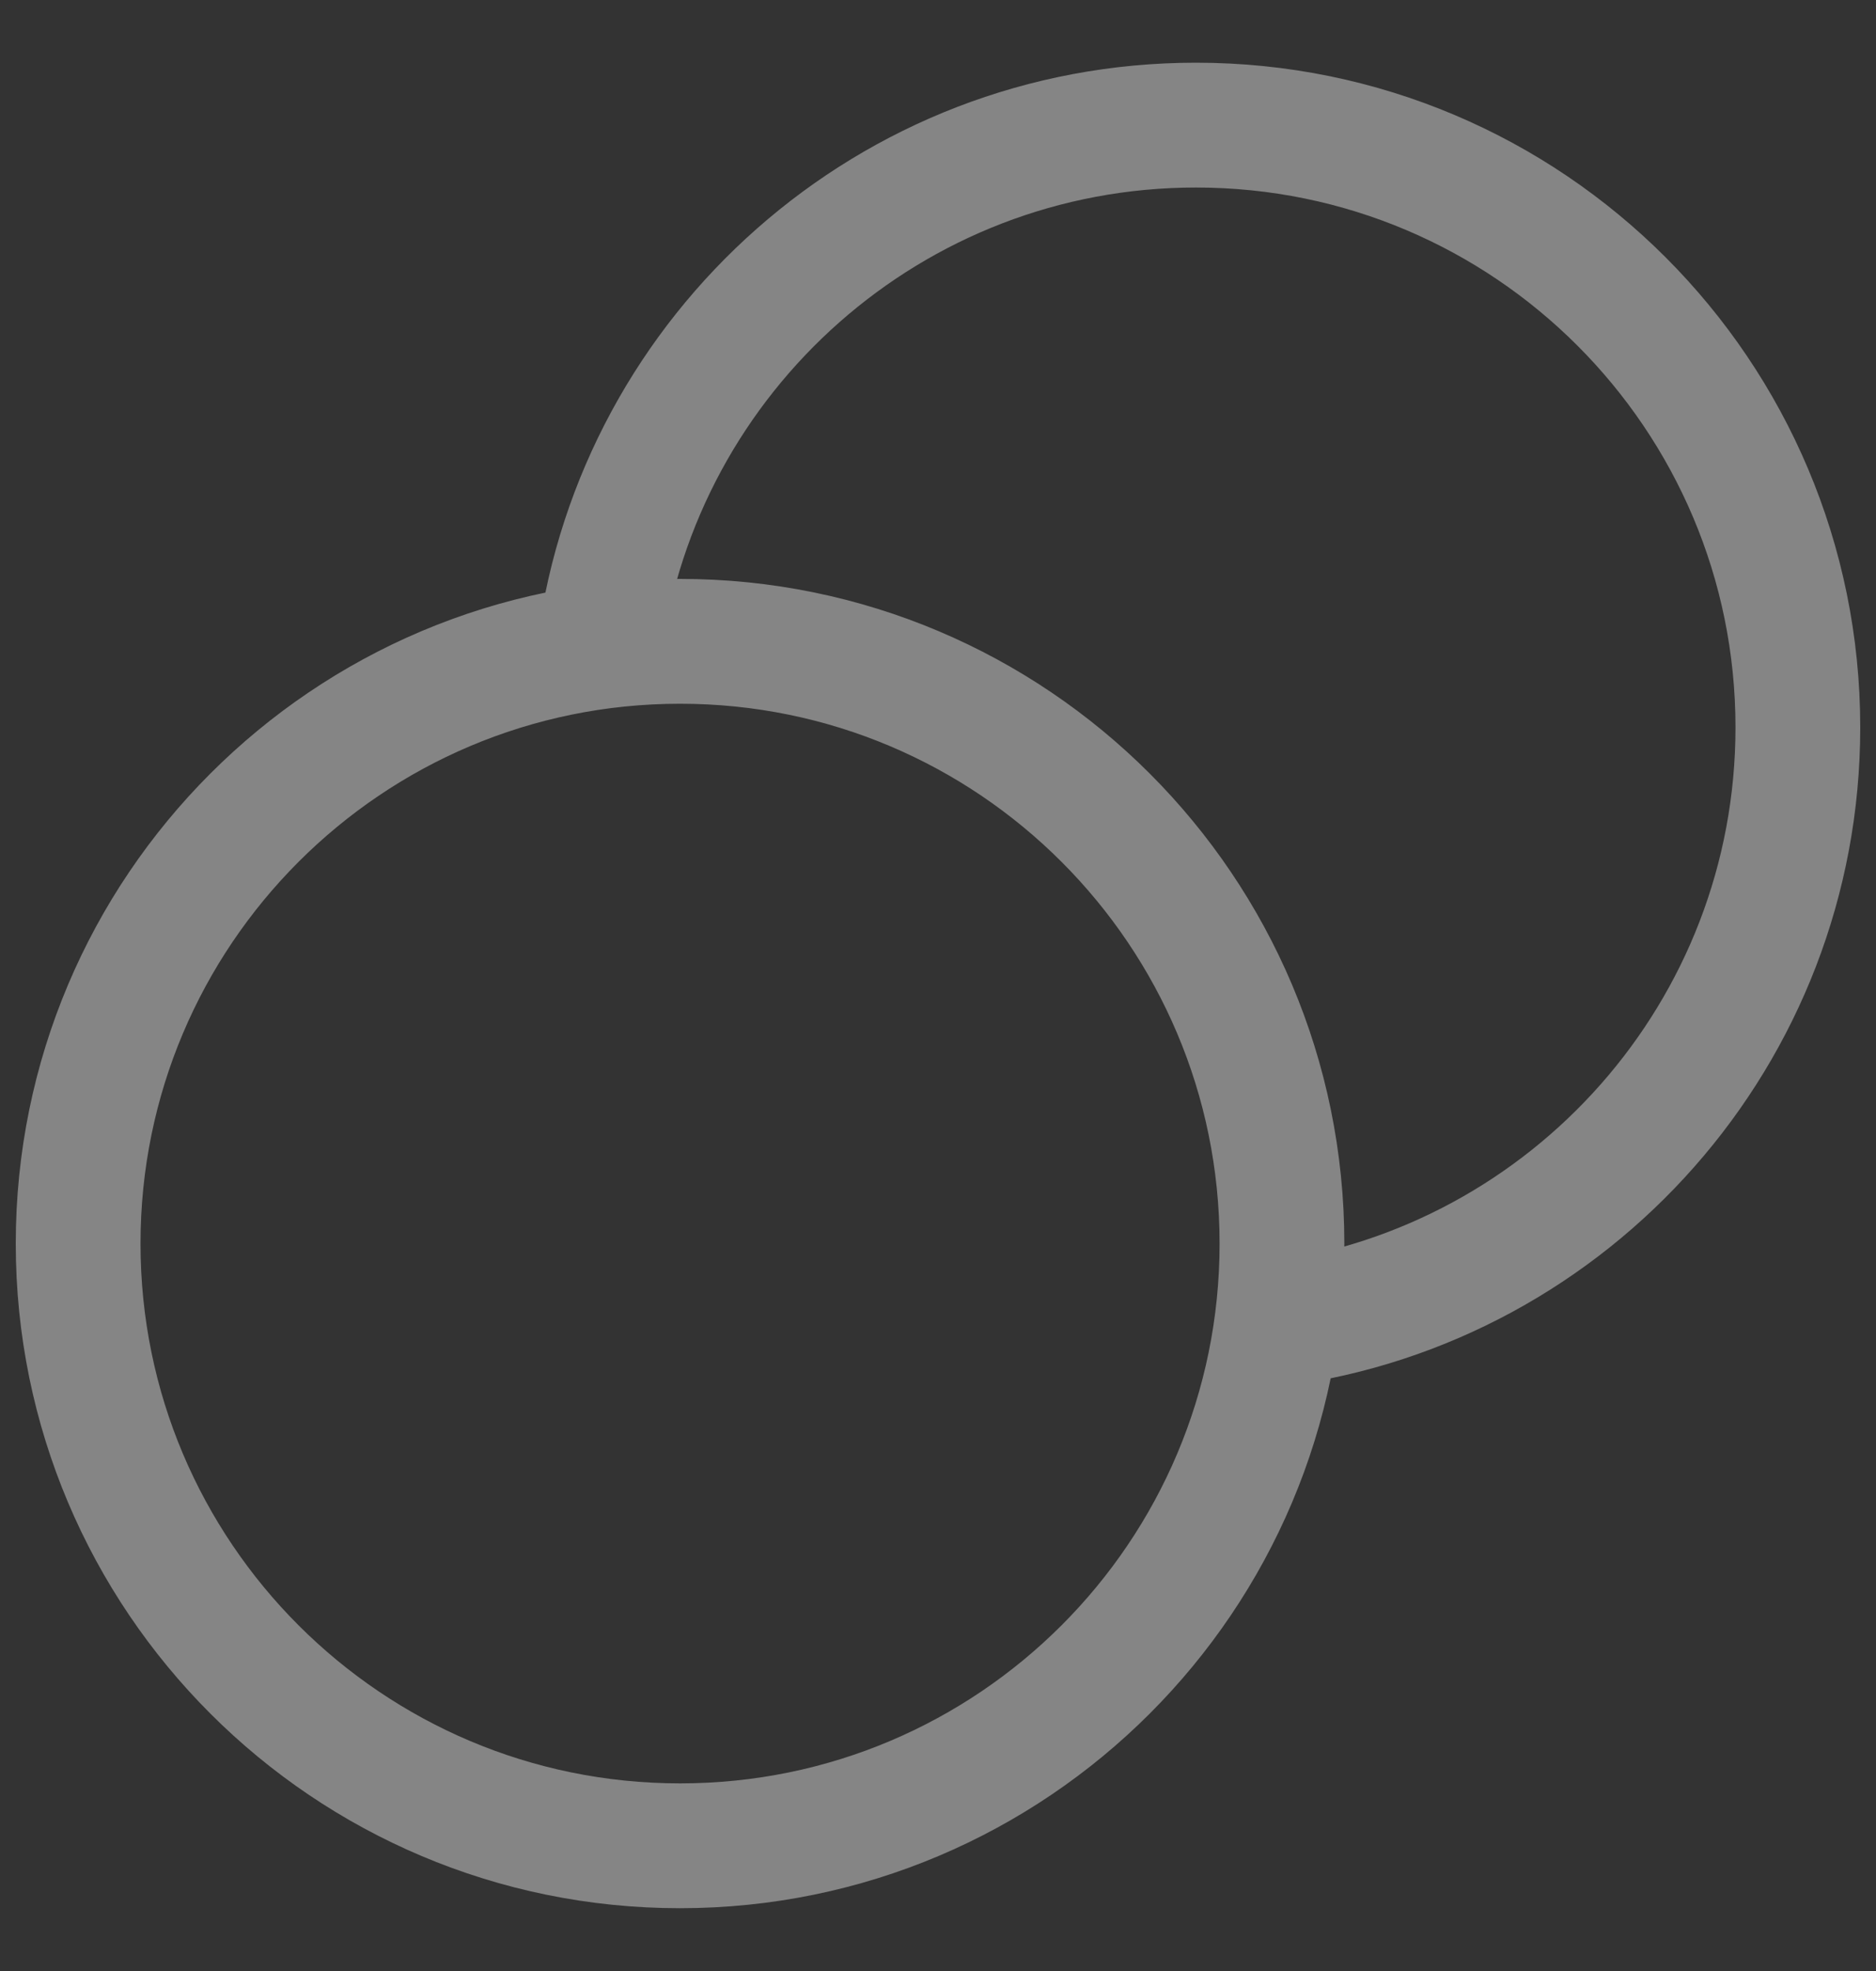 <svg width="20" height="21" viewBox="0 0 20 21" fill="none" xmlns="http://www.w3.org/2000/svg">
<rect x="0" y="0" width="20" height="21" fill="#333333" stroke="none"/>
<path d="M13.61 14.109C16.747 13.689 19.167 11.002 19.167 7.75C19.167 4.206 16.294 1.333 12.75 1.333C9.498 1.333 6.811 3.753 6.391 6.89M13.667 13.25C13.667 16.794 10.794 19.666 7.25 19.666C3.706 19.666 0.833 16.794 0.833 13.25C0.833 9.706 3.706 6.833 7.25 6.833C10.794 6.833 13.667 9.706 13.667 13.25Z" stroke="white" stroke-opacity="0.4" stroke-width="1.33" stroke-linecap="round" stroke-linejoin="round"/>
</svg>
